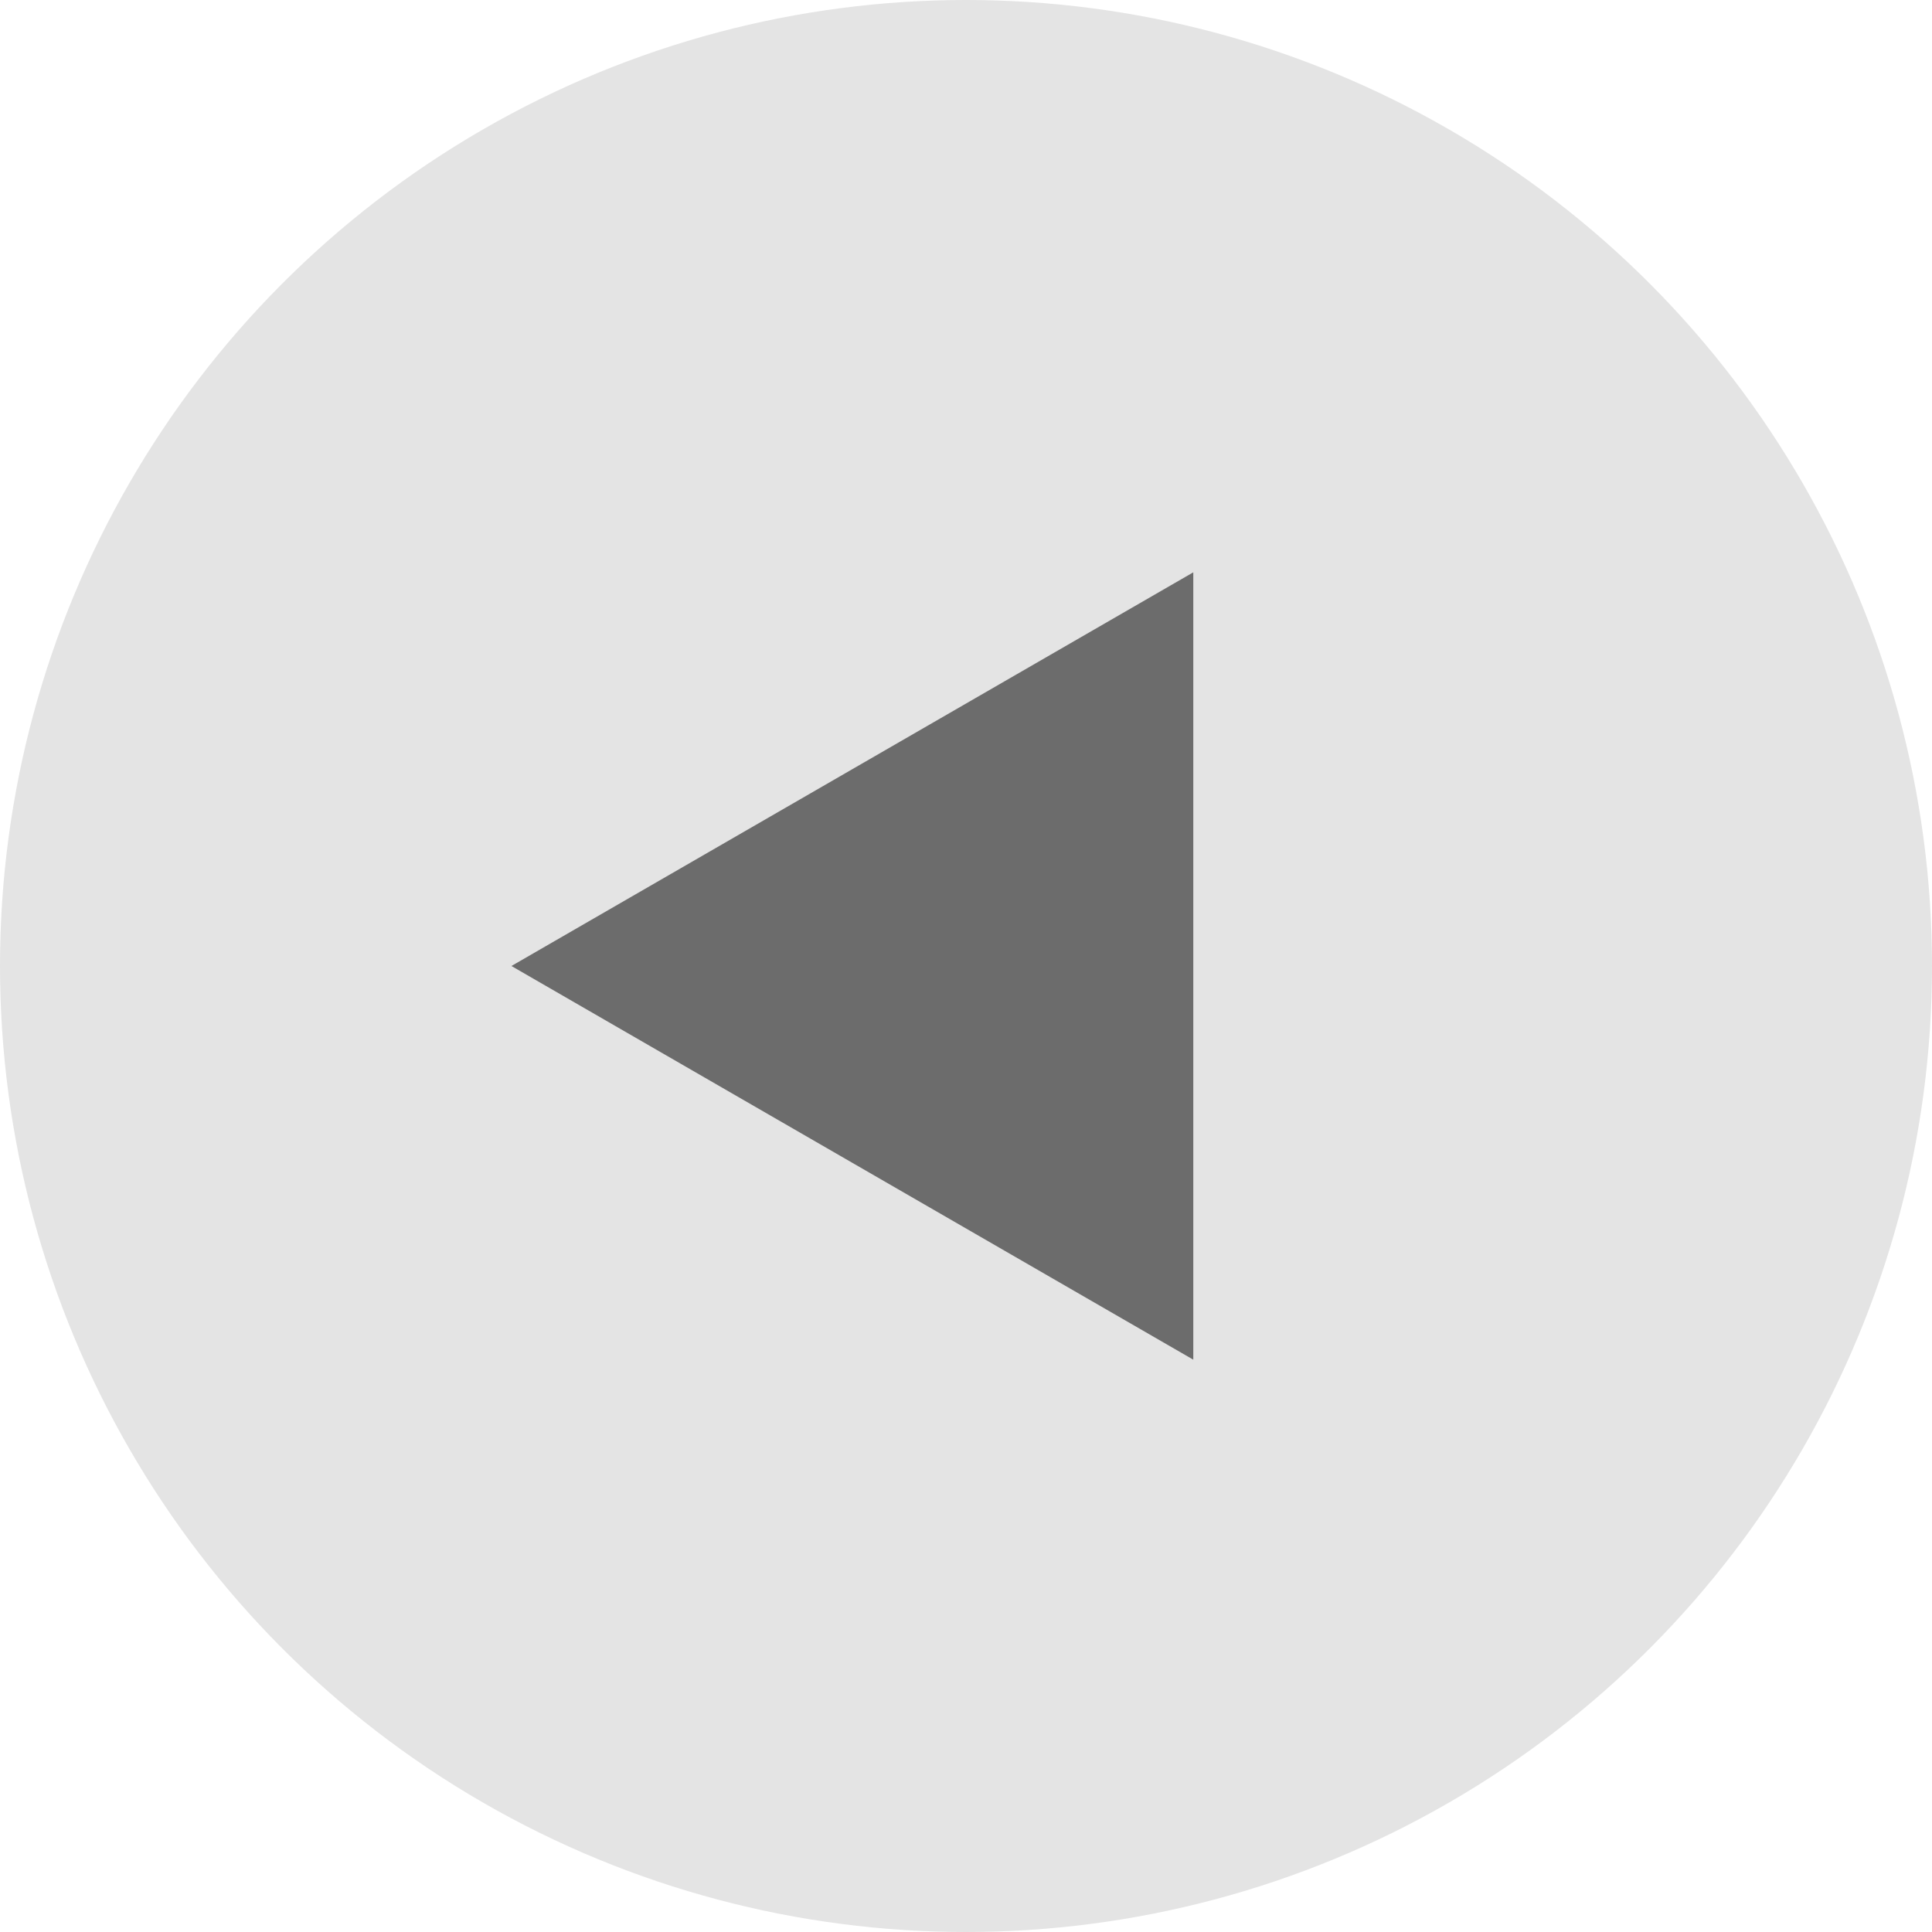 <svg width="34" height="34" viewBox="0 0 34 34" fill="none" xmlns="http://www.w3.org/2000/svg">
<circle cx="17" cy="17" r="17" transform="rotate(-180 17 17)" fill="#D9D9D9" fill-opacity="0.7"/>
<path d="M9 17L21 10.072L21 23.928L9 17Z" fill="#6C6C6C"/>
</svg>
